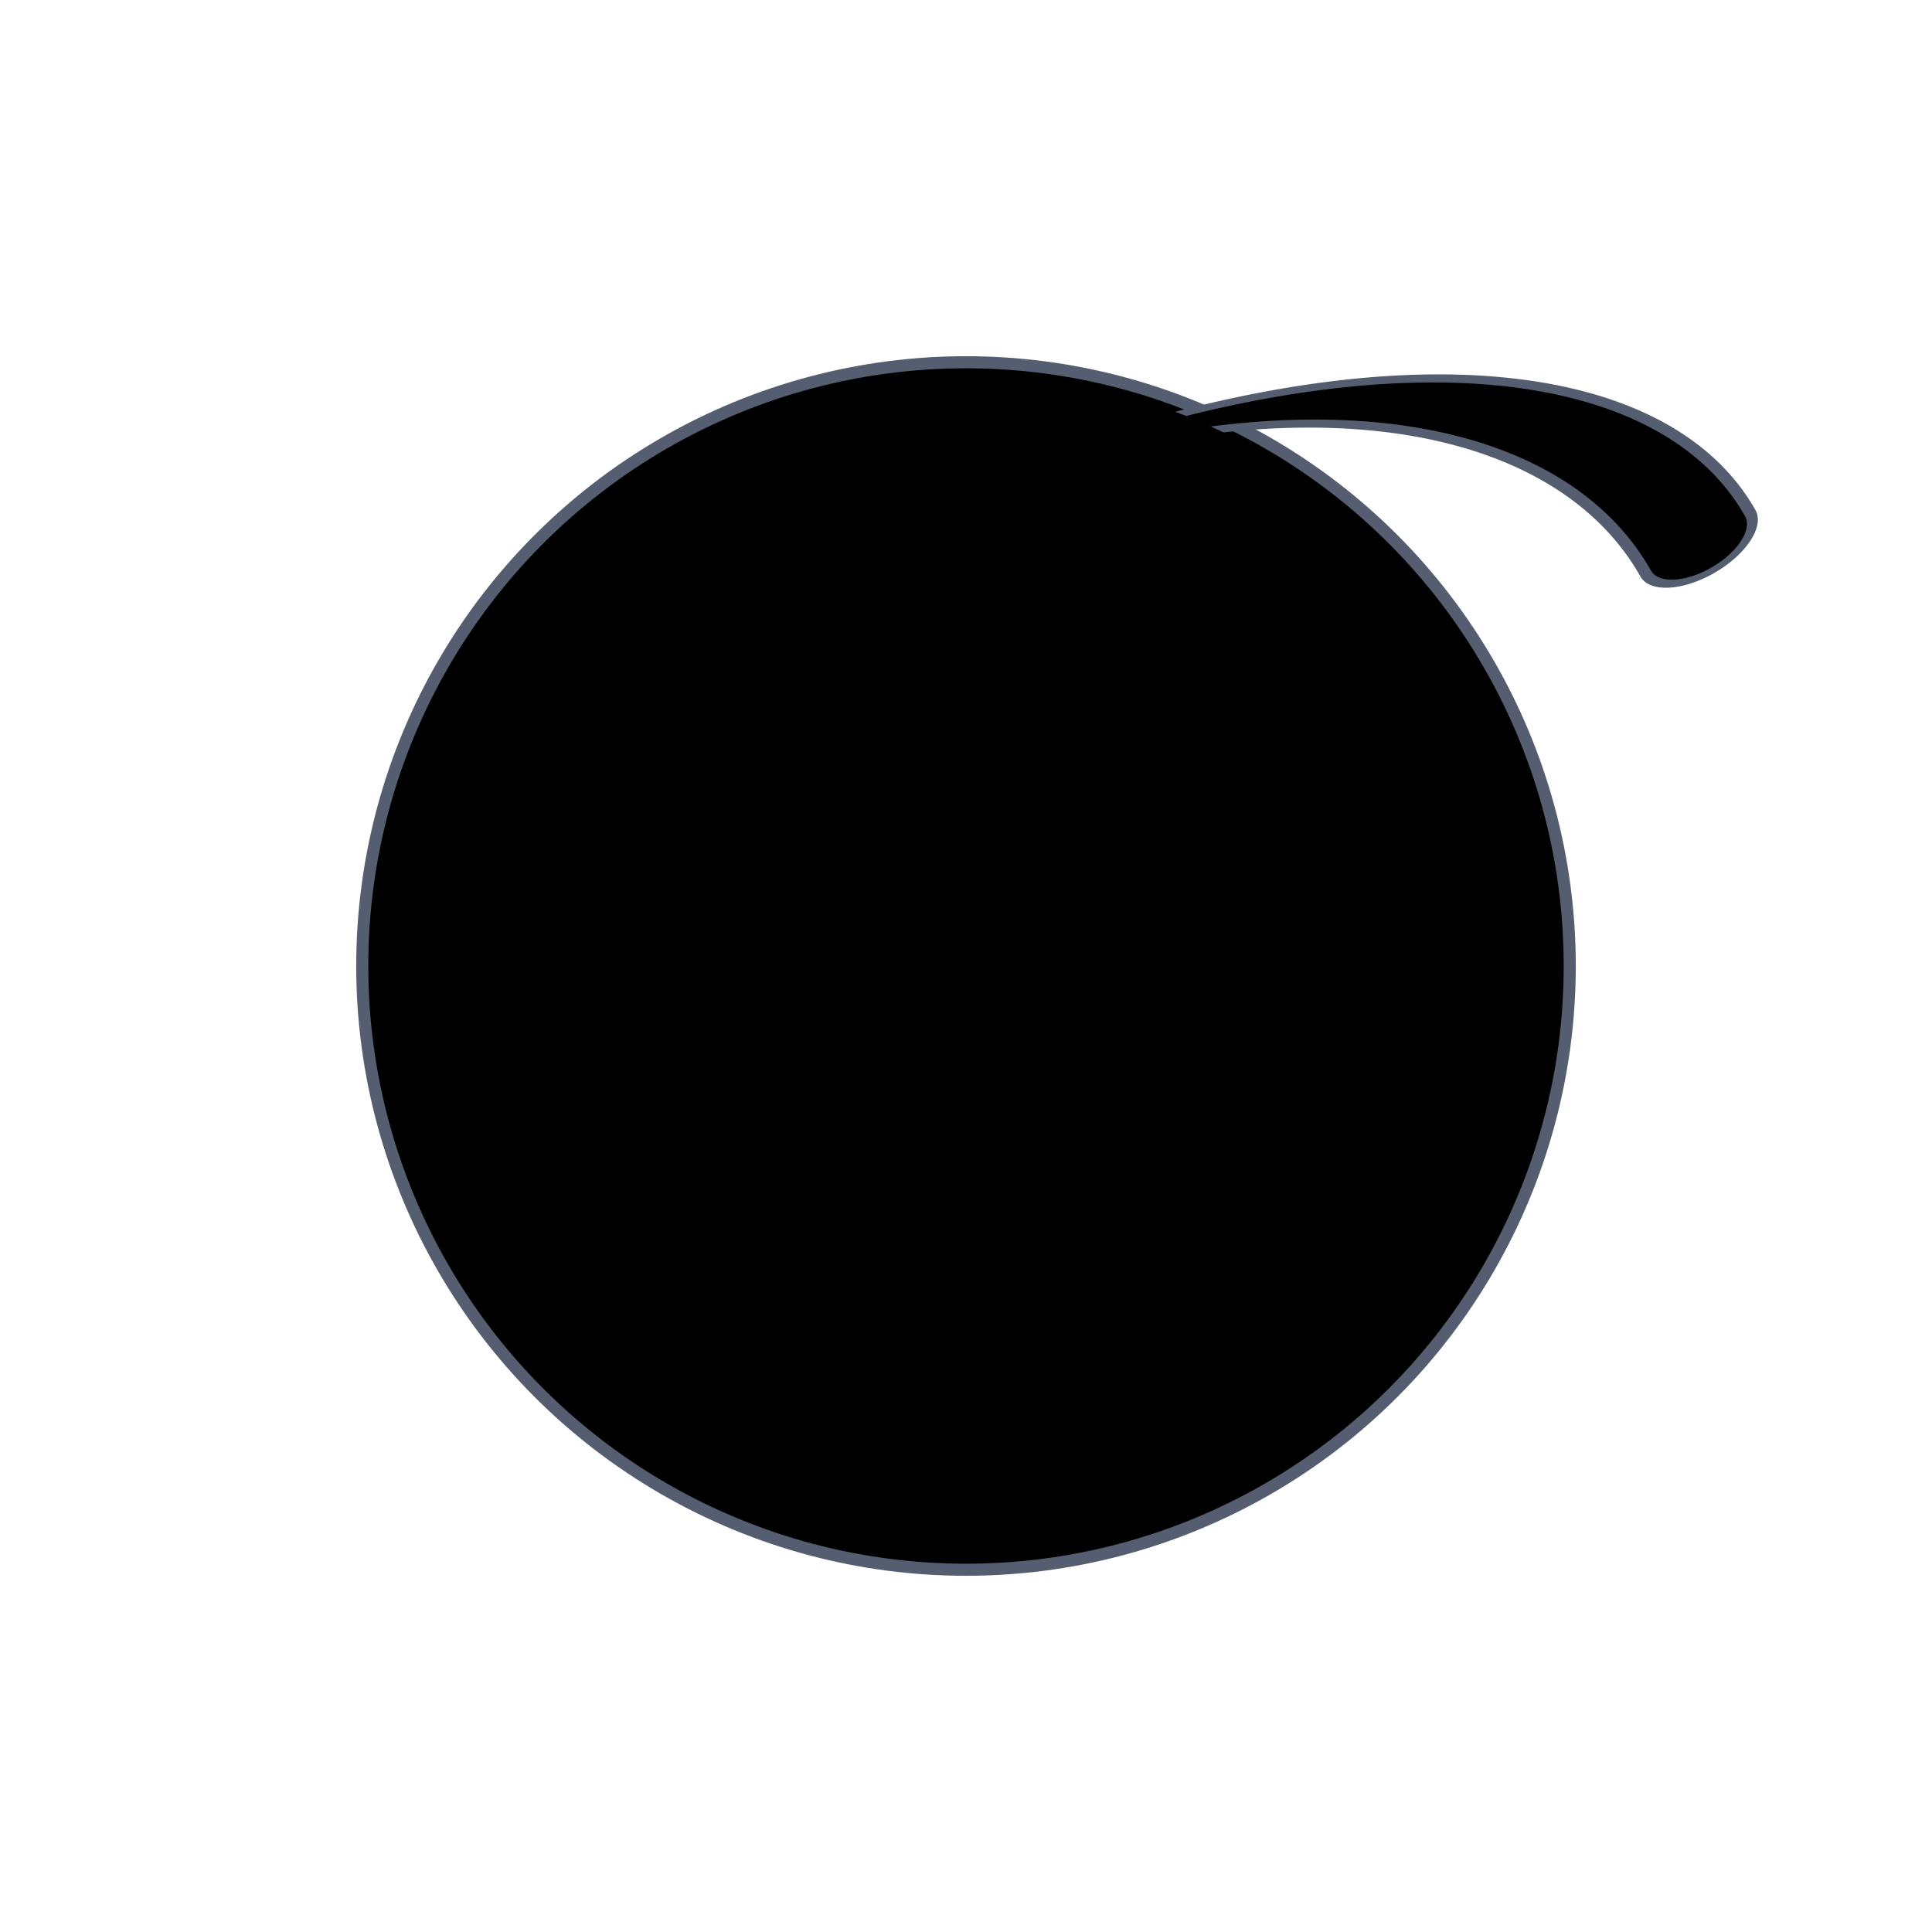 <svg className="  text-gray-300" width="500" height="500" viewBox="0 0 160 160" fill="url(#Gradient2)"
    stroke="#555e7099" strokeWidth="2px">
    <defs>
        <linearGradient id="Gradient3" x1="0" x2="0" y1="0" y2="1">
            <stop offset="0%" stopColor="#e9efff" stopOpacity="10" />
            <stop offset="60%" stopColor="#0badff" stopOpacity="10" />
            <stop offset="100%" stopColor="#0872A8" stopOpacity="10" />
        </linearGradient>
        <linearGradient id="Gradient2" x1="0" x2="0" y1="1" y2="1" gradientTransform="rotate(90)">
            <stop offset="0%" stopColor="#00caff" stopOpacity="30" />
            <stop offset="70%" stopColor="#0badff" stopOpacity="80" />
            <stop offset="100%" stopColor="#0872A8" stopOpacity="90" />
        </linearGradient>
        <linearGradient id="Gradient1" x1="0" x2="1" y1="0" y2="0" gradientTransform="rotate(90)">
            <stop offset="0%" stopColor="#e9efff" stopOpacity="80" />
            <stop offset="50%" stopColor="#ff00aa" stopOpacity="100" />
            <stop offset="100%" stopColor="#f0ffaa" stopOpacity="80" />
        </linearGradient>
    </defs>
    <circle cx="80" cy="80" r="50" fill="url(#Gradient2)" />
    <g transform=" matrix(0.866, -0.5, -0.25, -0.443, 80, 80)">
        <path d="M 0,70 A 65,70 0 0,0 65,0 5,5 0 0,1 75,0 75,70 0 0,1 0,70Z" fill="url(#Gradient1)" stroke="#555e70"
            strokeWidth="1px">
            <animateTransform attributeName="transform" type="rotate" from="360 -10 10" to="0 0 0" dur="8s"
                repeatCount="indefinite" />
        </path>
    </g>

    <path d="M 50,0 A 50,50 0 0,0 -50,0Z" fill="url(#Gradient3)" stroke="#00000000" strokeWidth="1px"
        transform="matrix(0.836, -0.495, 0.495, 0.836, 80, 80)" />
</svg>